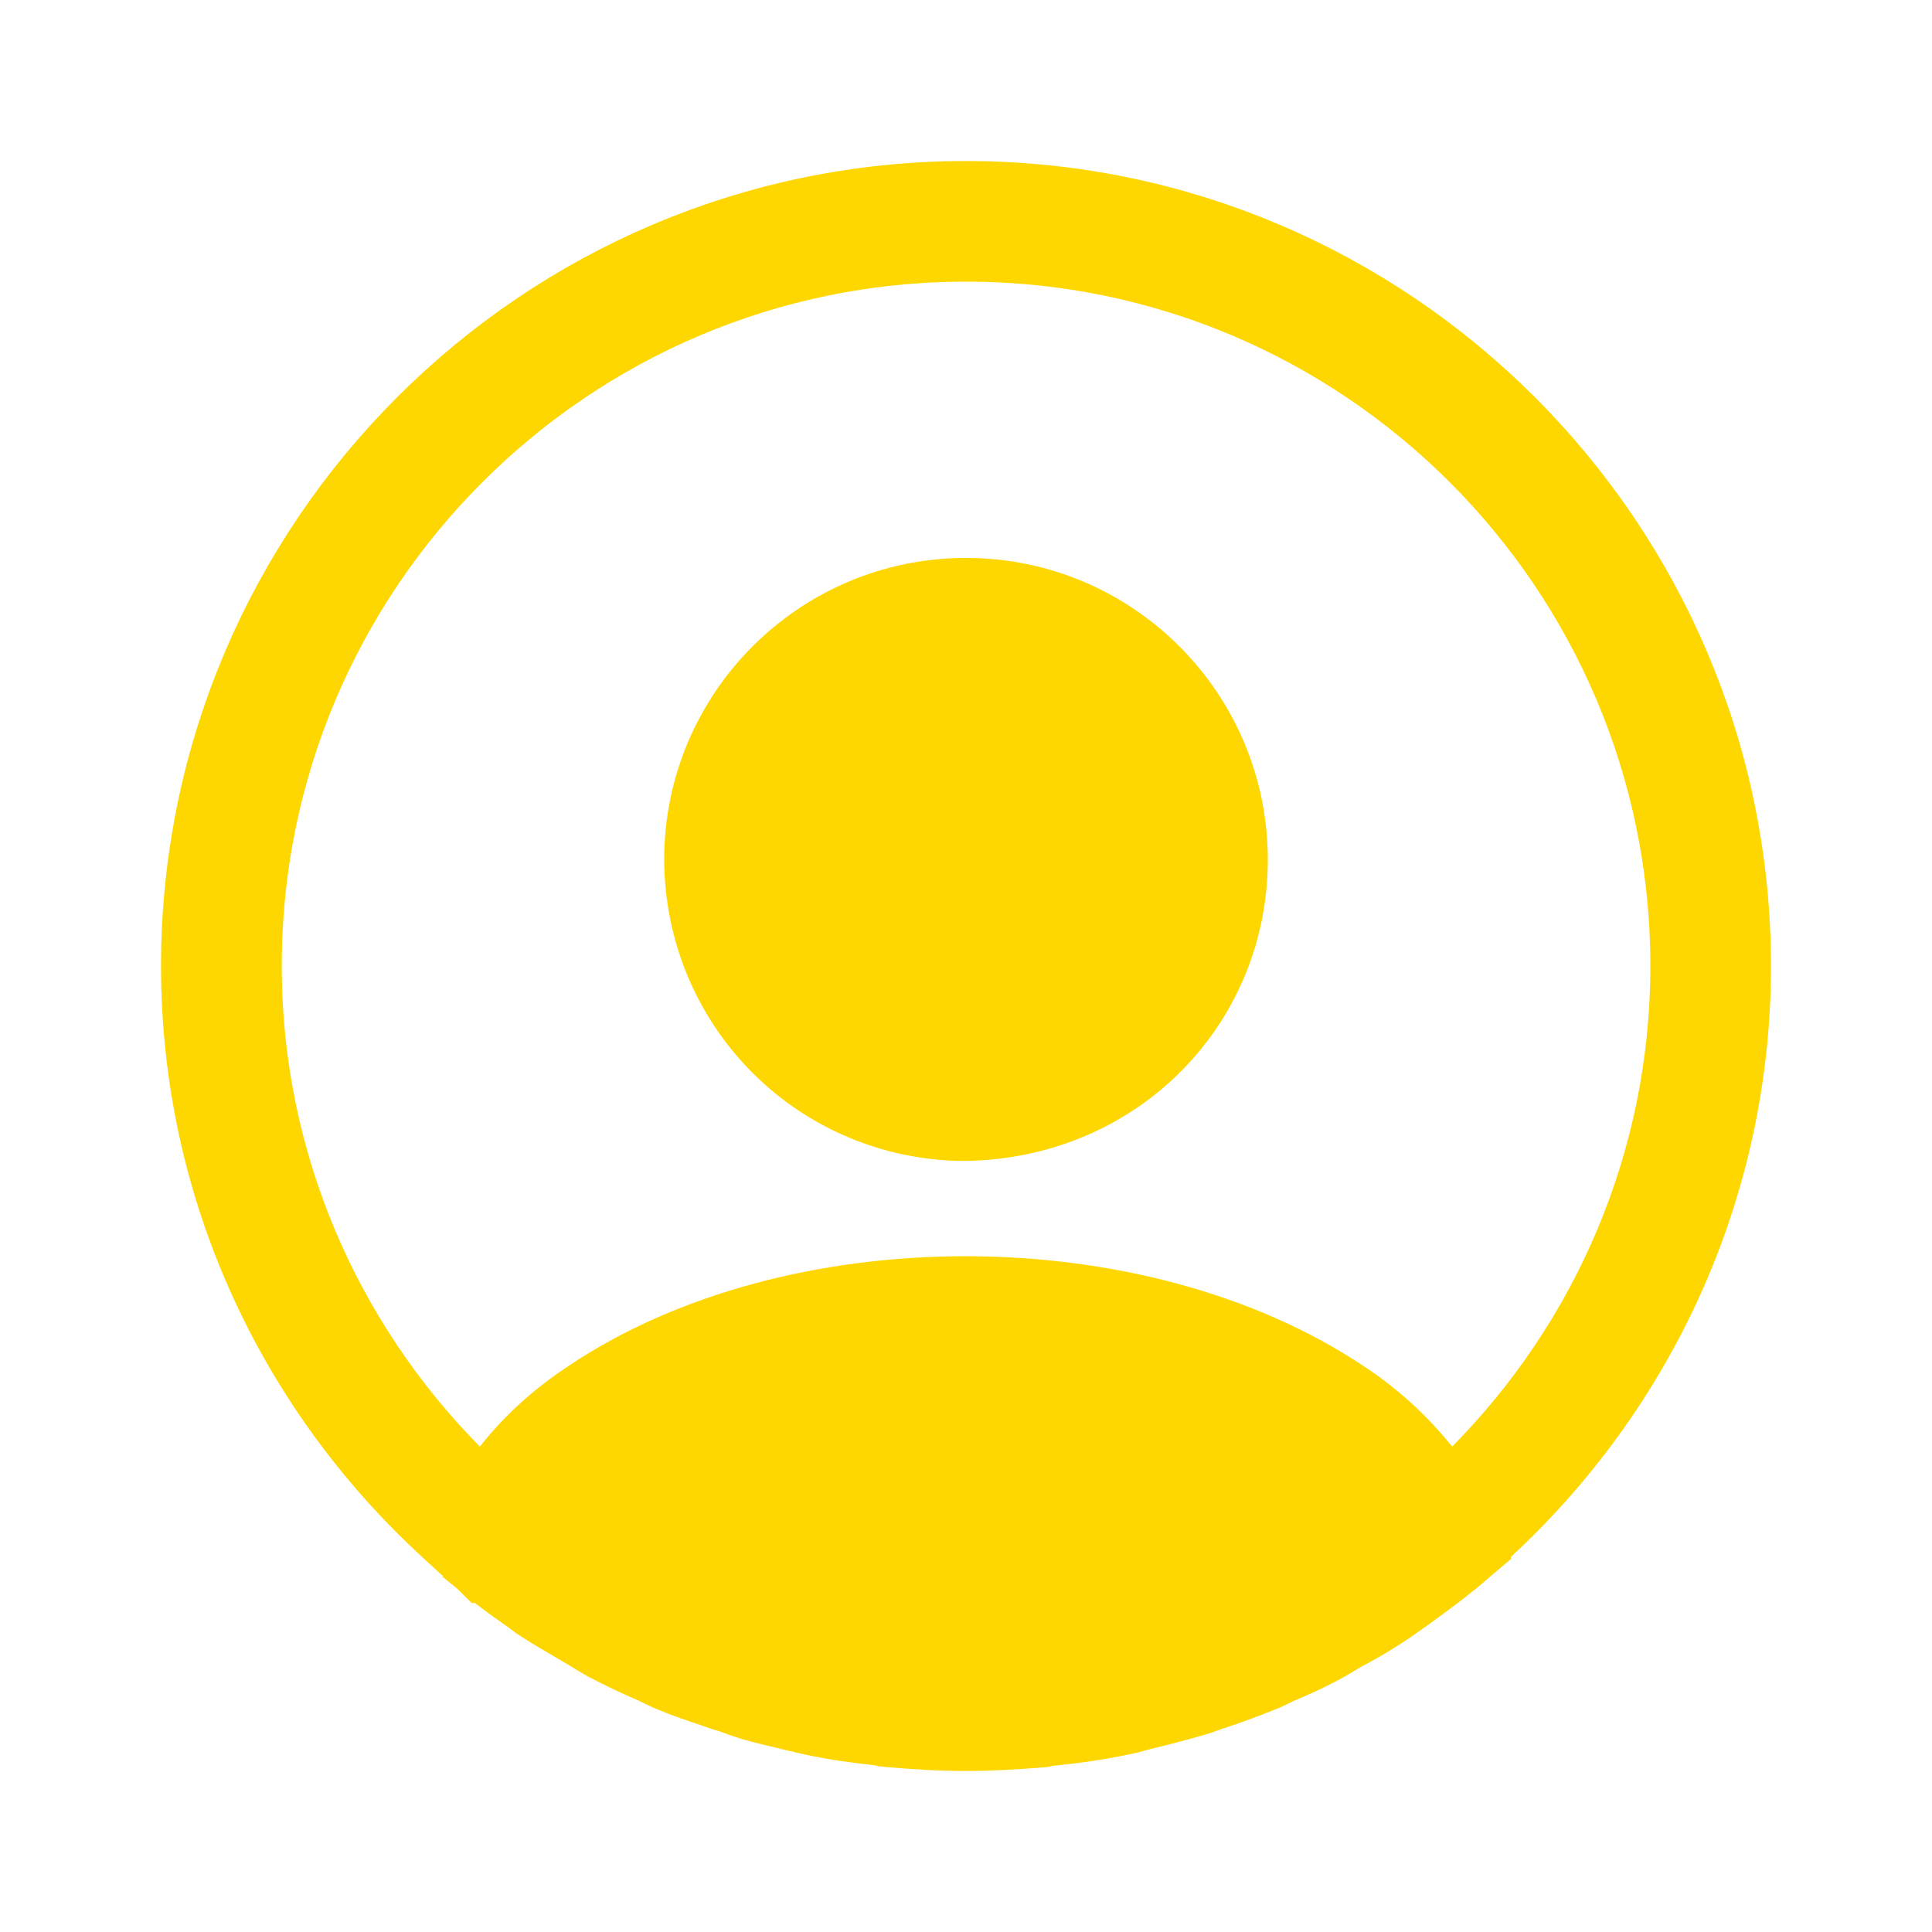 <svg width="16" height="16" viewBox="0 0 16 16" fill="none" xmlns="http://www.w3.org/2000/svg">
<path d="M3.776 12.586L3.987 12.78C4.031 12.815 4.072 12.852 4.079 12.859C4.08 12.859 4.08 12.86 4.08 12.86C4.188 12.949 4.304 13.035 4.433 13.125L4.433 13.125L4.436 13.127C4.475 13.155 4.494 13.169 4.505 13.178C4.518 13.188 4.522 13.191 4.534 13.198L4.544 13.204L4.554 13.21C4.635 13.263 4.709 13.306 4.792 13.354C4.837 13.381 4.885 13.409 4.938 13.44C4.963 13.455 4.989 13.471 5.006 13.482C5.011 13.485 5.014 13.487 5.018 13.489C5.039 13.502 5.051 13.509 5.06 13.514L5.06 13.514L5.067 13.517C5.198 13.586 5.328 13.648 5.458 13.703L5.469 13.708L5.48 13.714C5.537 13.742 5.571 13.759 5.6 13.77L5.609 13.773L5.618 13.777C5.698 13.811 5.773 13.837 5.861 13.867C5.908 13.883 5.96 13.9 6.018 13.921C6.086 13.94 6.149 13.964 6.193 13.98L6.195 13.981C6.285 14.012 6.374 14.033 6.483 14.059C6.524 14.069 6.568 14.079 6.615 14.091C6.66 14.098 6.698 14.108 6.718 14.114L6.72 14.115L6.725 14.116C6.736 14.119 6.74 14.12 6.745 14.121L6.754 14.123L6.768 14.126C6.936 14.162 7.107 14.186 7.29 14.205L7.319 14.208L7.348 14.215L7.355 14.217L7.365 14.218C7.576 14.237 7.79 14.25 8 14.25C8.201 14.25 8.404 14.238 8.612 14.221C8.641 14.214 8.684 14.206 8.731 14.204C8.909 14.185 9.076 14.161 9.24 14.126L9.257 14.122L9.275 14.12C9.292 14.117 9.31 14.113 9.359 14.099L9.359 14.099L9.373 14.095C9.534 14.055 9.686 14.017 9.837 13.973L9.845 13.971L9.853 13.969C9.879 13.962 9.91 13.951 9.967 13.93L9.977 13.926L9.987 13.923C10.123 13.879 10.259 13.83 10.396 13.774L10.396 13.774L10.407 13.77C10.437 13.759 10.47 13.742 10.527 13.714L10.541 13.707L10.556 13.701C10.687 13.647 10.812 13.588 10.93 13.523C10.948 13.513 10.968 13.501 10.993 13.486L10.994 13.485C11.018 13.47 11.046 13.454 11.074 13.438L11.08 13.434L11.087 13.431C11.212 13.365 11.33 13.294 11.442 13.218C11.466 13.201 11.489 13.185 11.509 13.171L11.51 13.17C11.531 13.156 11.55 13.143 11.569 13.129C11.602 13.105 11.633 13.082 11.664 13.06C11.76 12.989 11.846 12.927 11.927 12.86L11.944 12.845L11.962 12.833C11.963 12.833 11.967 12.83 11.978 12.82L12.003 12.798C12.012 12.79 12.023 12.781 12.034 12.771C12.055 12.753 12.077 12.735 12.097 12.718V12.711L12.231 12.587C13.47 11.441 14.25 9.81 14.25 8C14.25 4.556 11.444 1.75 8 1.75C4.557 1.75 1.75 4.556 1.75 8C1.75 9.81 2.53 11.441 3.776 12.586ZM4.939 11.659L4.936 11.661C4.678 11.831 4.465 12.028 4.302 12.237L4.01 12.609L3.677 12.272C2.591 11.172 1.917 9.661 1.917 8C1.917 4.643 4.644 1.916 8 1.916C11.357 1.916 14.084 4.643 14.084 8C14.084 9.661 13.41 11.172 12.323 12.272L11.996 12.604L11.703 12.242C11.528 12.026 11.319 11.829 11.064 11.661L11.062 11.66C10.235 11.108 9.125 10.82 7.995 10.82C6.866 10.82 5.76 11.108 4.939 11.659Z" fill="#FFD700" stroke="#FFD700" stroke-width="0.833"/>
<path d="M10.083 7.12C10.083 5.97 9.15 5.037 8 5.037C6.85 5.037 5.917 5.97 5.917 7.119C5.923 8.247 6.802 9.154 7.921 9.197H7.921H7.921H7.921H7.921H7.921H7.921H7.921H7.921H7.921H7.921H7.921H7.921H7.921H7.921H7.921H7.921H7.921H7.921H7.922H7.922H7.922H7.922H7.922H7.922H7.922H7.922H7.922H7.922H7.922H7.922H7.922H7.922H7.922H7.922H7.922H7.922H7.922H7.922H7.922H7.922H7.922H7.922H7.922H7.922H7.922H7.923H7.923H7.923H7.923H7.923H7.923H7.923H7.923H7.923H7.923H7.923H7.923H7.923H7.923H7.923H7.923H7.923H7.923H7.923H7.923H7.923H7.923H7.923H7.923H7.923H7.923H7.923H7.924H7.924H7.924H7.924H7.924H7.924H7.924H7.924H7.924H7.924H7.924H7.924H7.924H7.924H7.924H7.924H7.924H7.924H7.924H7.924H7.924H7.924H7.924H7.924H7.924H7.924H7.925H7.925H7.925H7.925H7.925H7.925H7.925H7.925H7.925H7.925H7.925H7.925H7.925H7.925H7.925H7.925H7.925H7.925H7.925H7.925H7.925H7.925H7.925H7.925H7.925H7.926H7.926H7.926H7.926H7.926H7.926H7.926H7.926H7.926H7.926H7.926H7.926H7.926H7.926H7.926H7.926H7.926H7.926H7.926H7.926H7.926H7.926H7.926H7.926H7.926H7.926H7.927H7.927H7.927H7.927H7.927H7.927H7.927H7.927H7.927H7.927H7.927H7.927H7.927H7.927H7.927H7.928H7.928H7.928H7.928H7.928H7.928H7.928H7.928H7.928H7.928H7.928H7.928H7.928H7.929H7.929H7.929H7.929H7.929H7.929H7.929H7.929H7.929H7.929H7.929H7.929H7.93H7.93H7.93H7.93H7.93H7.93H7.93H7.93H7.93H7.93H7.93H7.931H7.931H7.931H7.931H7.931H7.931H7.931H7.931H7.931H7.931H7.931H7.931H7.932H7.932H7.932H7.932H7.932H7.932H7.932H7.932H7.932H7.932H7.932H7.932H7.933H7.933H7.933H7.933H7.933H7.933H7.933H7.933H7.933H7.933H7.933H7.934H7.934H7.934H7.934H7.934H7.934H7.934H7.934H7.934H7.934H7.934H7.935H7.935H7.935H7.935H7.935H7.935H7.935H7.935H7.935H7.935H7.935H7.936H7.936H7.936H7.936H7.936H7.936H7.936H7.936H7.936H7.936H7.936H7.937H7.937H7.937H7.937H7.937H7.937H7.937H7.937H7.937H7.937H7.937H7.938H7.938H7.938H7.938H7.938H7.938H7.938H7.938H7.938H7.938H7.938H7.939H7.939H7.939H7.939H7.939H7.939H7.939H7.939H7.939H7.939H7.939H7.94H7.94H7.94H7.94H7.94H7.94H7.94H7.94H7.94H7.94H7.941H7.941H7.941H7.941H7.941H7.941H7.941H7.941H7.941H7.941H7.941H7.942H7.942H7.942H7.942H7.942H7.942H7.942H7.942H7.942H7.942H7.943H7.943H7.943H7.943H7.943H7.943H7.943H7.943H7.943H7.943H7.943H7.944H7.944H7.944H7.944H7.944H7.944H7.944H7.944H7.944H7.944H7.945H7.945H7.945H7.945H7.945H7.945H7.945H7.945H7.945H7.945H7.946H7.946H7.946H7.946H7.946H7.946H7.946H7.946H7.946H7.946H7.946H7.947H7.947H7.947H7.947H7.947H7.947H7.947H7.947H7.947H7.947H7.948H7.948H7.948H7.948H7.948H7.948H7.948H7.948H7.948H7.948H7.949H7.949H7.949H7.949H7.949H7.949H7.949H7.949H7.949H7.949H7.95H7.95H7.95H7.95H7.95H7.95H7.95H7.95H7.95H7.95H7.95H7.951H7.951H7.951H7.951H7.951H7.951H7.951H7.951H7.951H7.951H7.952H7.952H7.952H7.952H7.952H7.952H7.952H7.952H7.952H7.952H7.953H7.953H7.953H7.953H7.953H7.953H7.953H7.953H7.953H7.953H7.954H7.954H7.954H7.954H7.954H7.954H7.954H7.954H7.954H7.954H7.954H7.955H7.955H7.955H7.955H7.955H7.955H7.955H7.955H7.955H7.955H7.956H7.956H7.956H7.956H7.956H7.956H7.956H7.956H7.956H7.956H7.957H7.957H7.957H7.957H7.957H7.957H7.957H7.957H7.957H7.957H7.957H7.958H7.958H7.958H7.958H7.958H7.958H7.958H7.958H7.958H7.958H7.959H7.959H7.959H7.959H7.959H7.959H7.959H7.959H7.959H7.959H7.959H7.96H7.96H7.96H7.96H7.96H7.96H7.96H7.96H7.96H7.96H7.961H7.961H7.961H7.961H7.961H7.961H7.961H7.961H7.961H7.961H7.961H7.962H7.962H7.962H7.962H7.962H7.962H7.962H7.962H7.962H7.962H7.962H7.963H7.963H7.963H7.963H7.963H7.963H7.963H7.963H7.963H7.963H7.963H7.964H7.964H7.964H7.964H7.964H7.964H7.964H7.964H7.964H7.964H7.964H7.965H7.965H7.965H7.965H7.965H7.965H7.965H7.965H7.965H7.965H7.965H7.966H7.966H7.966H7.966H7.966H7.966H7.966H7.966H7.966H7.966H7.966H7.967H7.967H7.967H7.967H7.967H7.967H7.967H7.967H7.967H7.967H7.967H7.968H7.968H7.968H7.968H7.968H7.968H7.968H7.968H7.968H7.968H7.968H7.968H7.969H7.969H7.969H7.969H7.969H7.969H7.969H7.969H7.969H7.969H7.969H7.97H7.97H7.97H7.97H7.97H7.97H7.97H7.97H7.97H7.97H7.97H7.97H7.971H7.971H7.971H7.971H7.971H7.971H7.971H7.971H7.971H7.971H7.971H7.971H7.971H7.972H7.972H7.972H7.972H7.972H7.972H7.972H7.972H7.972H7.972H7.972H7.972H7.973H7.973H7.973H7.973H7.973H7.973H7.973H7.973H7.973H7.973H7.973H7.973H7.973H7.974H7.974H7.974H7.974H7.974H7.974H7.974H7.974H7.974H7.974H7.974H7.974H7.975H7.975H7.975H7.975H7.975H7.975H7.975H7.975H7.975H7.975H7.975H7.975H7.976H7.976H7.976H7.976H7.976H7.976H7.976H7.976H7.976H7.976H7.976H7.977H7.977H7.977H7.977H7.977H7.977H7.977H7.977H7.977H7.977H7.977H7.978H7.978H7.978H7.978H7.978H7.978H7.978H7.978H7.978H7.978H7.978H7.979H7.979H7.979H7.979H7.979H7.979H7.979H7.979H7.979H7.979H7.979H7.98H7.98H7.98H7.98H7.98H7.98H7.98H7.98H7.98H7.98H7.981H7.981H7.981H7.981H7.981H7.981H7.981H7.981H7.981H7.981H7.982H7.982H7.982H7.982H7.982H7.982H7.982H7.982H7.982H7.983H7.983H7.983H7.983H7.983H7.983H7.983H7.983H7.983H7.983H7.984H7.984H7.984H7.984H7.984H7.984H7.984H7.984H7.984H7.985H7.985H7.985H7.985H7.985H7.985H7.985H7.985H7.985H7.986H7.986H7.986H7.986H7.986H7.986H7.986H7.986H7.986H7.987H7.987H7.987H7.987H7.987H7.987H7.987H7.987H7.987H7.988H7.988H7.988H7.988H7.988H7.988H7.988H7.988H7.988H7.989H7.989H7.989H7.989H7.989H7.989H7.989H7.989H7.989H7.99H7.99H7.99H7.99H7.99H7.99H7.99H7.99H7.991H7.991H7.991H7.991H7.991H7.991H7.991H7.991H7.991H7.992H7.992H7.992H7.992H7.992H7.992H7.992H7.992H7.993H7.993H7.993H7.993H7.993H7.993H7.993H7.993H7.994H7.994H7.994H7.994H7.994H7.994H7.994H7.994H7.994H7.995H7.995H7.995H7.995H7.995H7.995H7.995H7.995H7.996H7.996H7.996H7.996H7.996H7.996H7.996H7.996H7.997H7.997H7.997H7.997H7.997H7.997H7.997H7.997H7.998H7.998H7.998H7.998H7.998H7.998H7.998H7.998H7.999H7.999H7.999H7.999H7.999H7.999H7.999H7.999H8H8H8H8H8H8H8H8H8.001H8.001H8.001H8.001H8.001H8.001H8.001H8.001H8.002H8.002H8.002H8.002H8.002H8.002H8.002H8.002H8.003H8.003H8.003H8.003H8.003H8.003H8.003H8.004H8.004H8.004H8.004H8.004H8.004H8.004H8.004H8.005H8.005H8.005H8.005H8.005H8.005H8.005H8.005H8.006H8.006H8.006H8.006H8.006H8.006H8.006H8.006H8.007H8.007H8.007H8.007H8.007H8.007H8.007H8.008H8.008H8.008H8.008H8.008H8.008H8.008H8.008H8.009H8.009H8.009H8.009H8.009H8.009H8.009H8.009H8.01H8.01H8.01H8.01H8.01H8.01H8.01H8.011H8.011H8.011H8.011H8.011H8.011H8.011H8.011H8.012H8.012H8.012H8.012H8.012H8.012H8.012H8.012H8.013H8.013H8.013H8.013H8.013H8.013H8.013H8.014H8.014H8.014H8.014H8.014H8.014H8.014H8.014H8.015H8.015H8.015H8.015H8.015H8.015H8.015H8.015H8.016H8.016H8.016H8.016H8.016H8.016H8.016H8.016H8.017H8.017H8.017H8.017H8.017H8.017H8.017H8.018H8.018H8.018H8.018H8.018H8.018H8.018H8.018H8.019H8.019H8.019H8.019H8.019H8.019H8.019H8.019H8.02H8.02H8.02H8.02H8.02H8.02H8.02H8.02H8.021H8.021H8.021H8.021H8.021H8.021H8.021H8.022H8.022H8.022H8.022H8.022H8.022H8.022H8.022H8.023H8.023H8.023H8.023H8.023H8.023H8.023H8.023H8.024H8.024H8.024H8.024H8.024H8.024H8.024H8.024H8.025H8.025H8.025H8.025H8.025H8.025H8.025H8.025H8.026H8.026H8.026H8.026H8.026H8.026H8.026H8.026H8.027H8.027H8.027H8.027H8.027H8.027C9.209 9.16 10.083 8.242 10.083 7.12Z" fill="#FFD700" stroke="#FFD700" stroke-width="0.833"/>
</svg>

